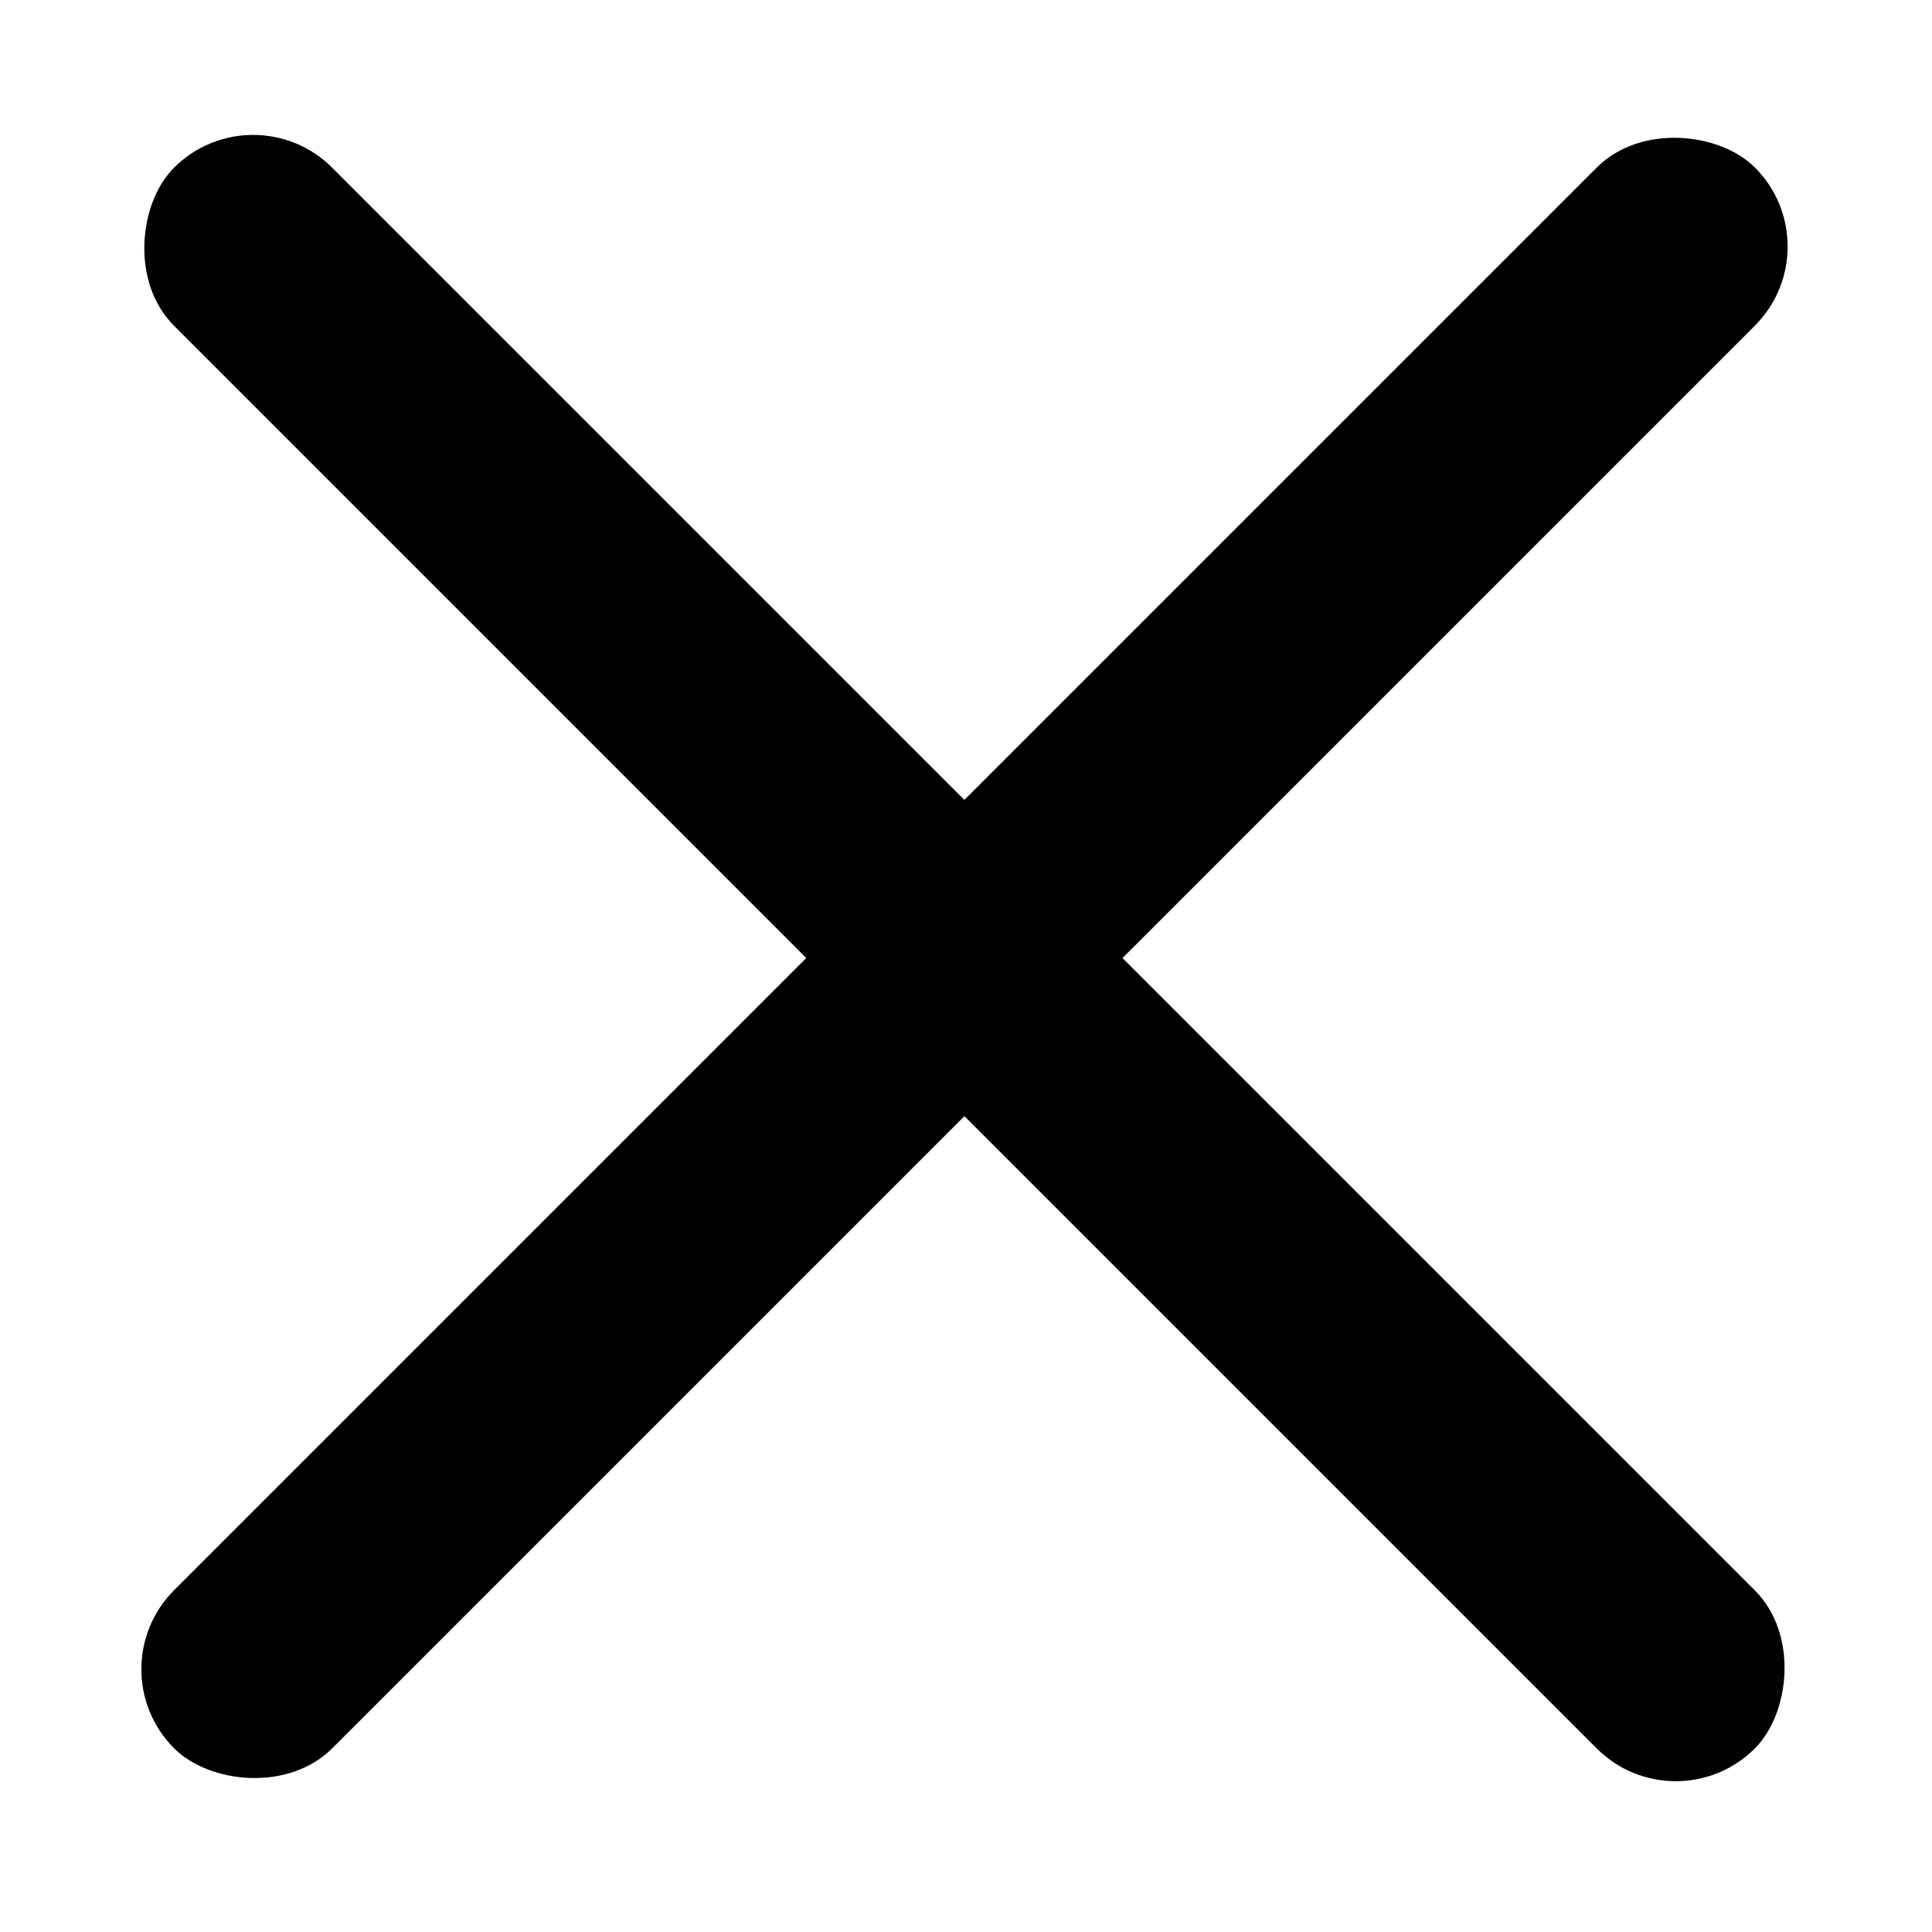 <svg width="15" height="15" viewBox="0 0 15 15" fill="none" xmlns="http://www.w3.org/2000/svg">
<rect x="0.738" y="12.96" width="17.357" height="1.736" rx="0.868" transform="rotate(-45 0.738 12.96)" fill="black"/>
<rect x="1.965" y="0.688" width="17.357" height="1.736" rx="0.868" transform="rotate(45 1.965 0.688)" fill="black"/>
</svg>
